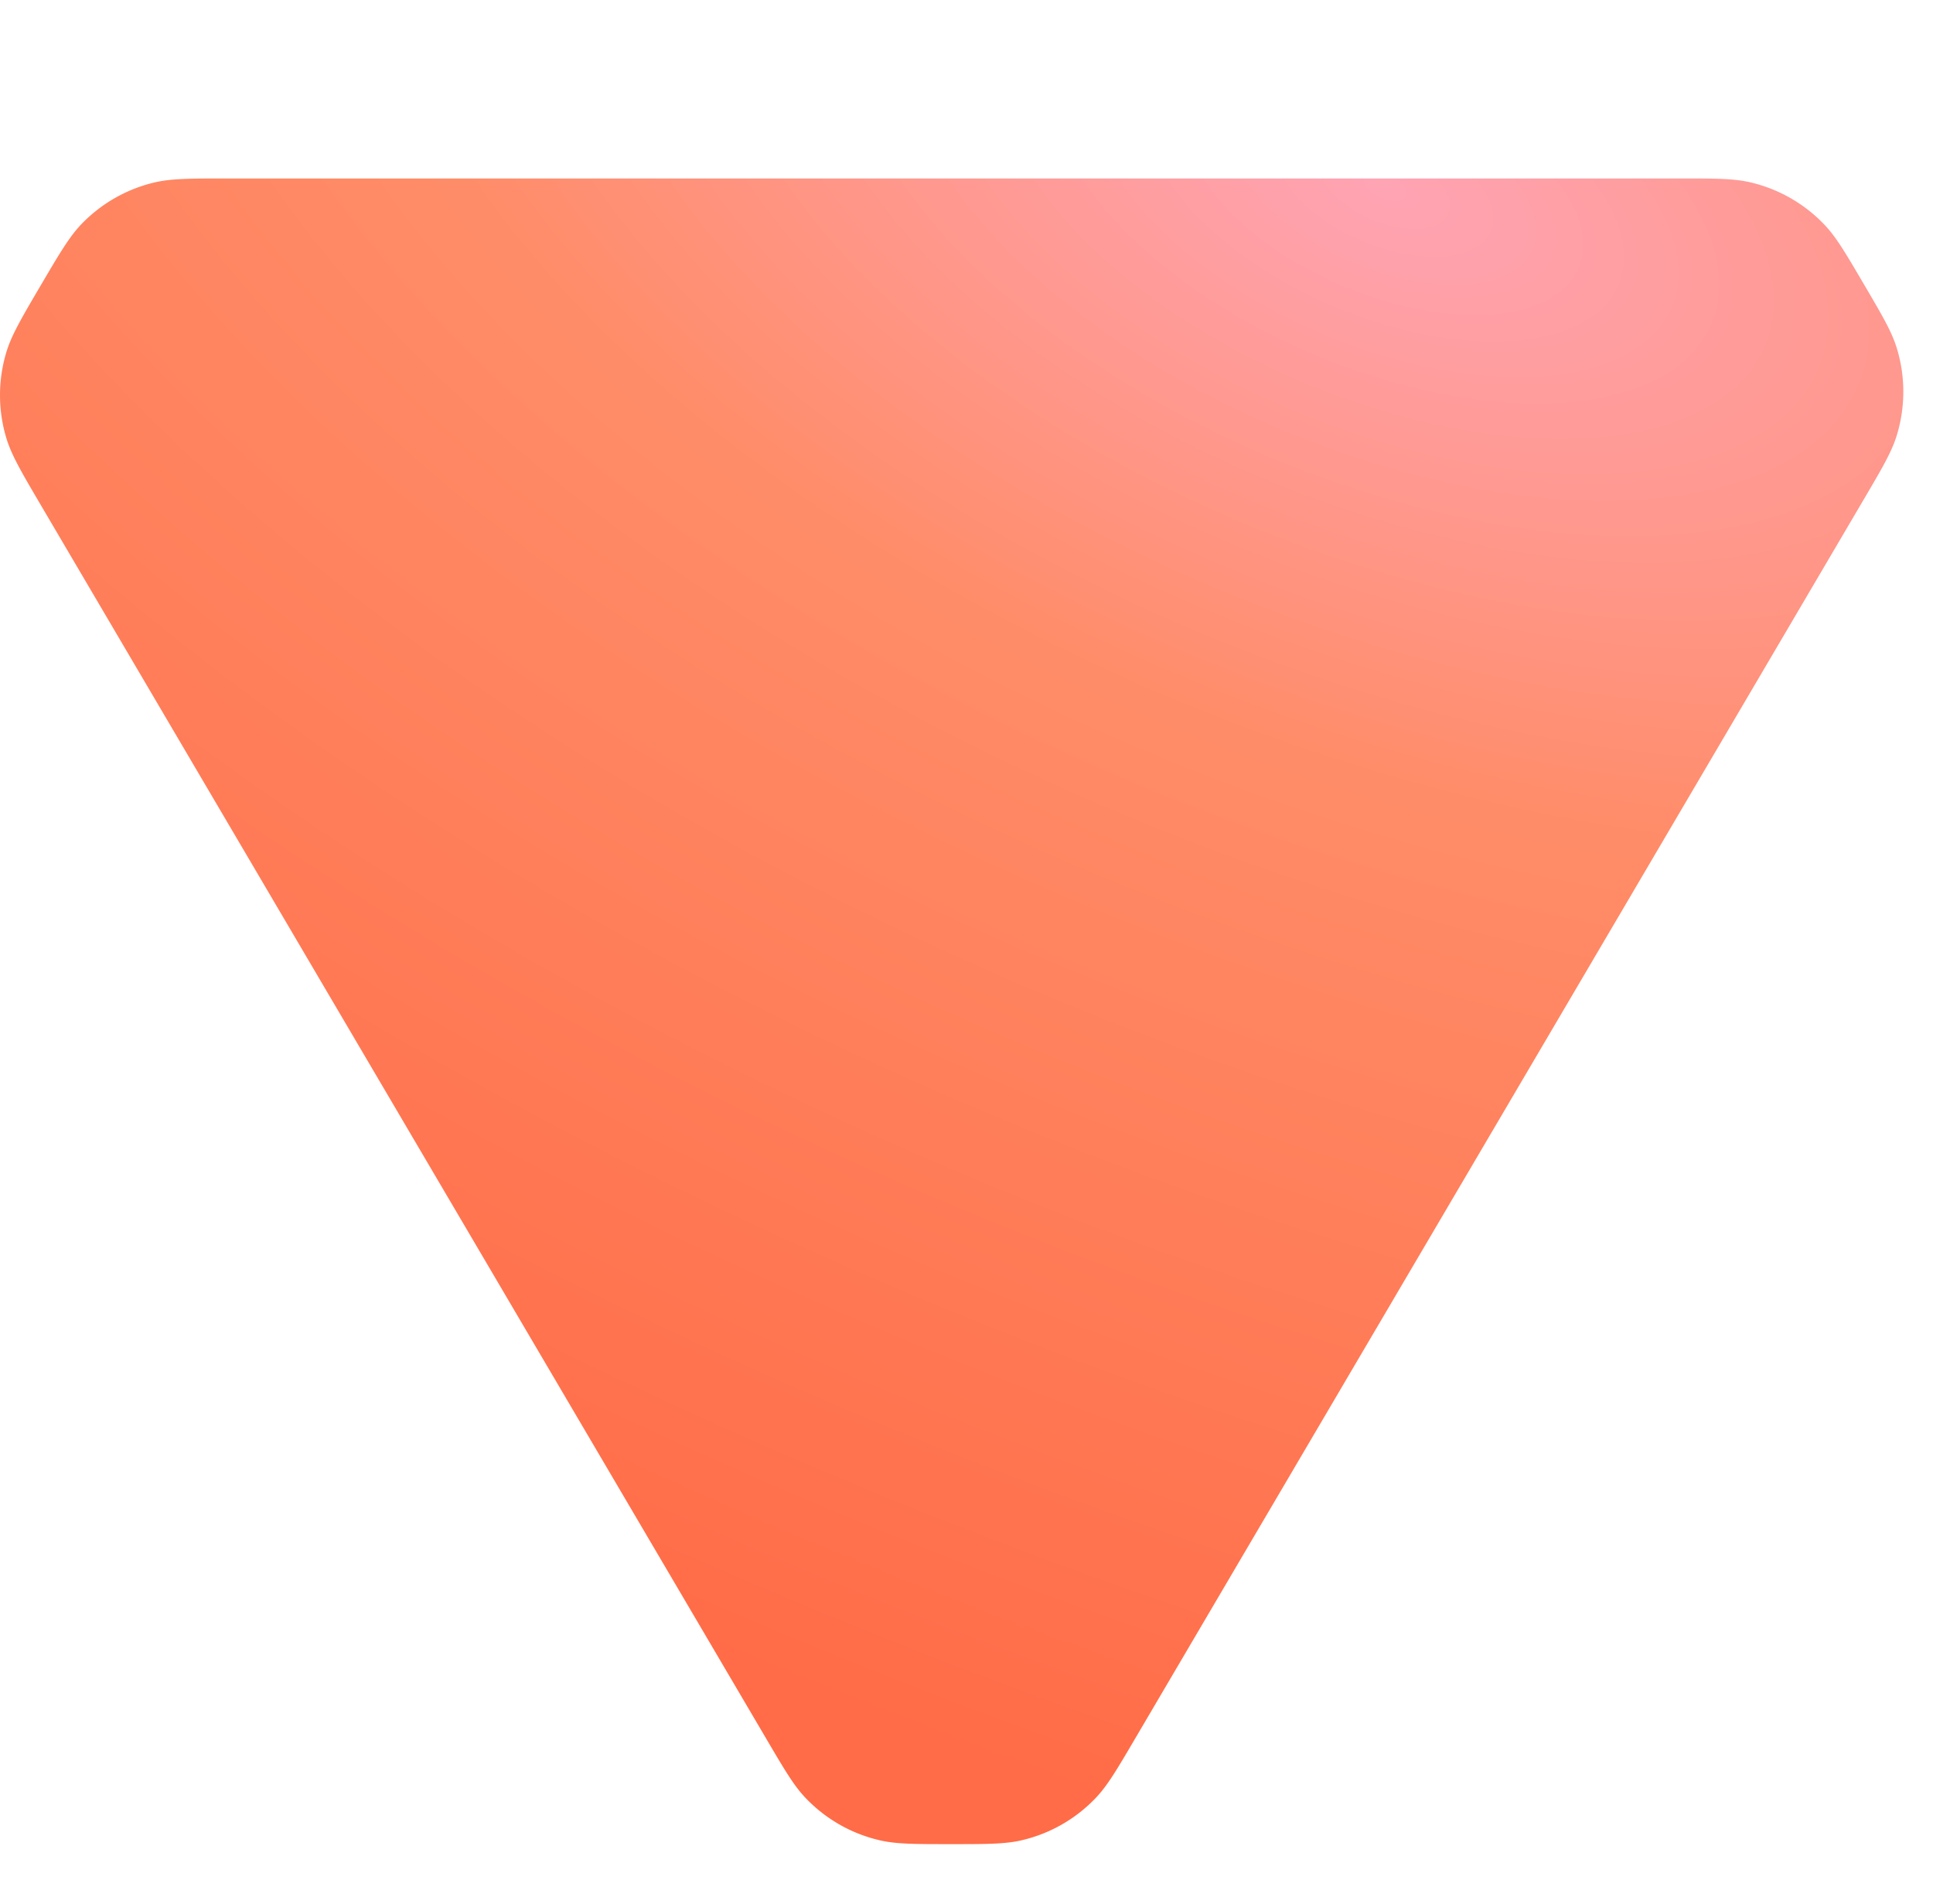 <svg xmlns="http://www.w3.org/2000/svg" width="65" height="64" fill="none"><path fill="url(#a)" fill-rule="evenodd" d="M1.371 16.978c-.66-1.123-.99-1.684-1.164-2.27a5 5 0 0 1 0-2.846c.174-.585.504-1.147 1.164-2.27.644-1.094.965-1.64 1.38-2.07A5 5 0 0 1 5.168 6.14C5.748 6 6.382 6 7.65 6h48.834c1.205 0 1.807 0 2.359.127a5 5 0 0 1 2.517 1.439c.388.411.694.93 1.304 1.969.627 1.066.94 1.599 1.113 2.152a5 5 0 0 1 0 2.965c-.172.553-.486 1.086-1.113 2.152L38.171 58.45c-.618 1.052-.928 1.578-1.323 1.994a5 5 0 0 1-2.492 1.425c-.559.13-1.169.13-2.389.13-1.22 0-1.83 0-2.389-.13a5 5 0 0 1-2.492-1.425c-.395-.416-.704-.942-1.323-1.994L1.371 16.978z" clip-rule="evenodd"/><defs><radialGradient id="a" cx="0" cy="0" r="1" gradientTransform="rotate(112.182 21.504 18.652) scale(55.279 102.006)" gradientUnits="userSpaceOnUse"><stop stop-color="#FFA4B4"/><stop offset=".35" stop-color="#FF8C68"/><stop offset="1" stop-color="#FF6C47"/></radialGradient></defs></svg>